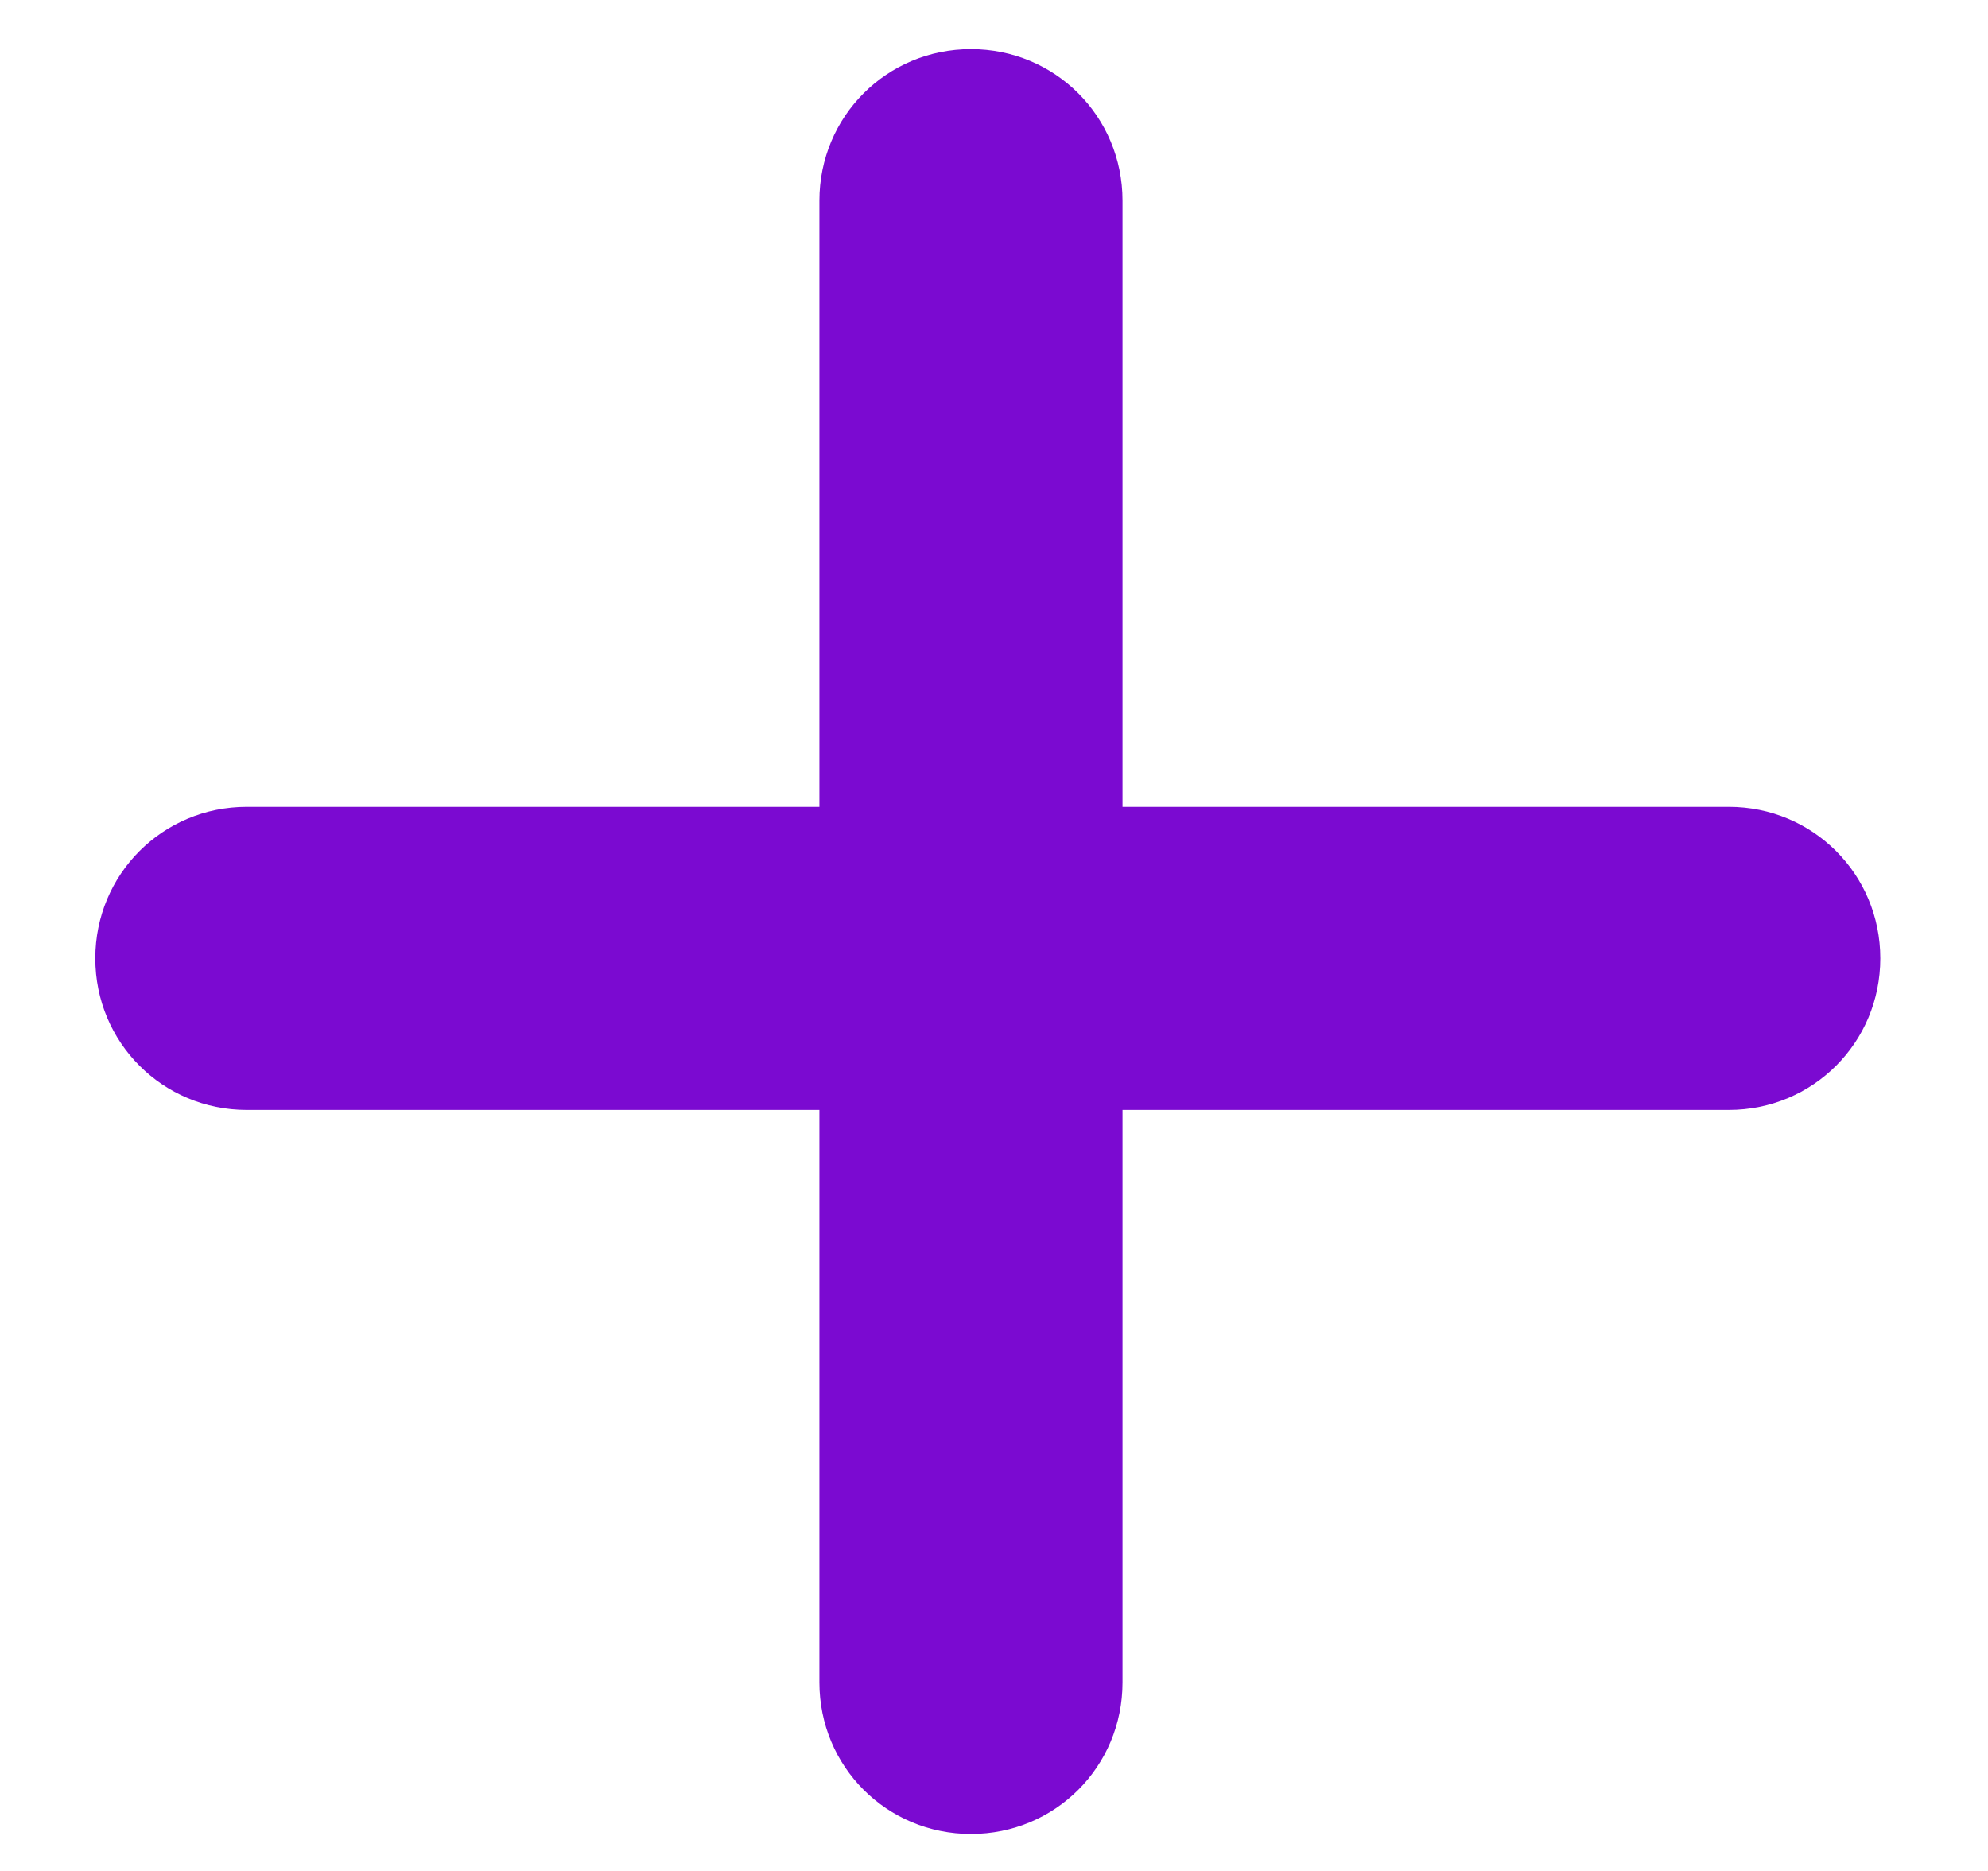 <svg width="17" height="16" viewBox="0 0 17 16" fill="none" xmlns="http://www.w3.org/2000/svg">
<path d="M16.079 8.196C16.079 8.916 15.503 9.492 14.783 9.492H9.599V14.388C9.599 15.108 9.023 15.684 8.303 15.684C7.583 15.684 7.007 15.108 7.007 14.388V9.492H2.111C1.391 9.492 0.815 8.916 0.815 8.196C0.815 7.476 1.391 6.9 2.111 6.9H7.007V1.716C7.007 0.996 7.583 0.42 8.303 0.42C9.023 0.42 9.599 0.996 9.599 1.716V6.9H14.783C15.503 6.9 16.079 7.476 16.079 8.196Z" fill="#7B0AD1"/>
</svg>

